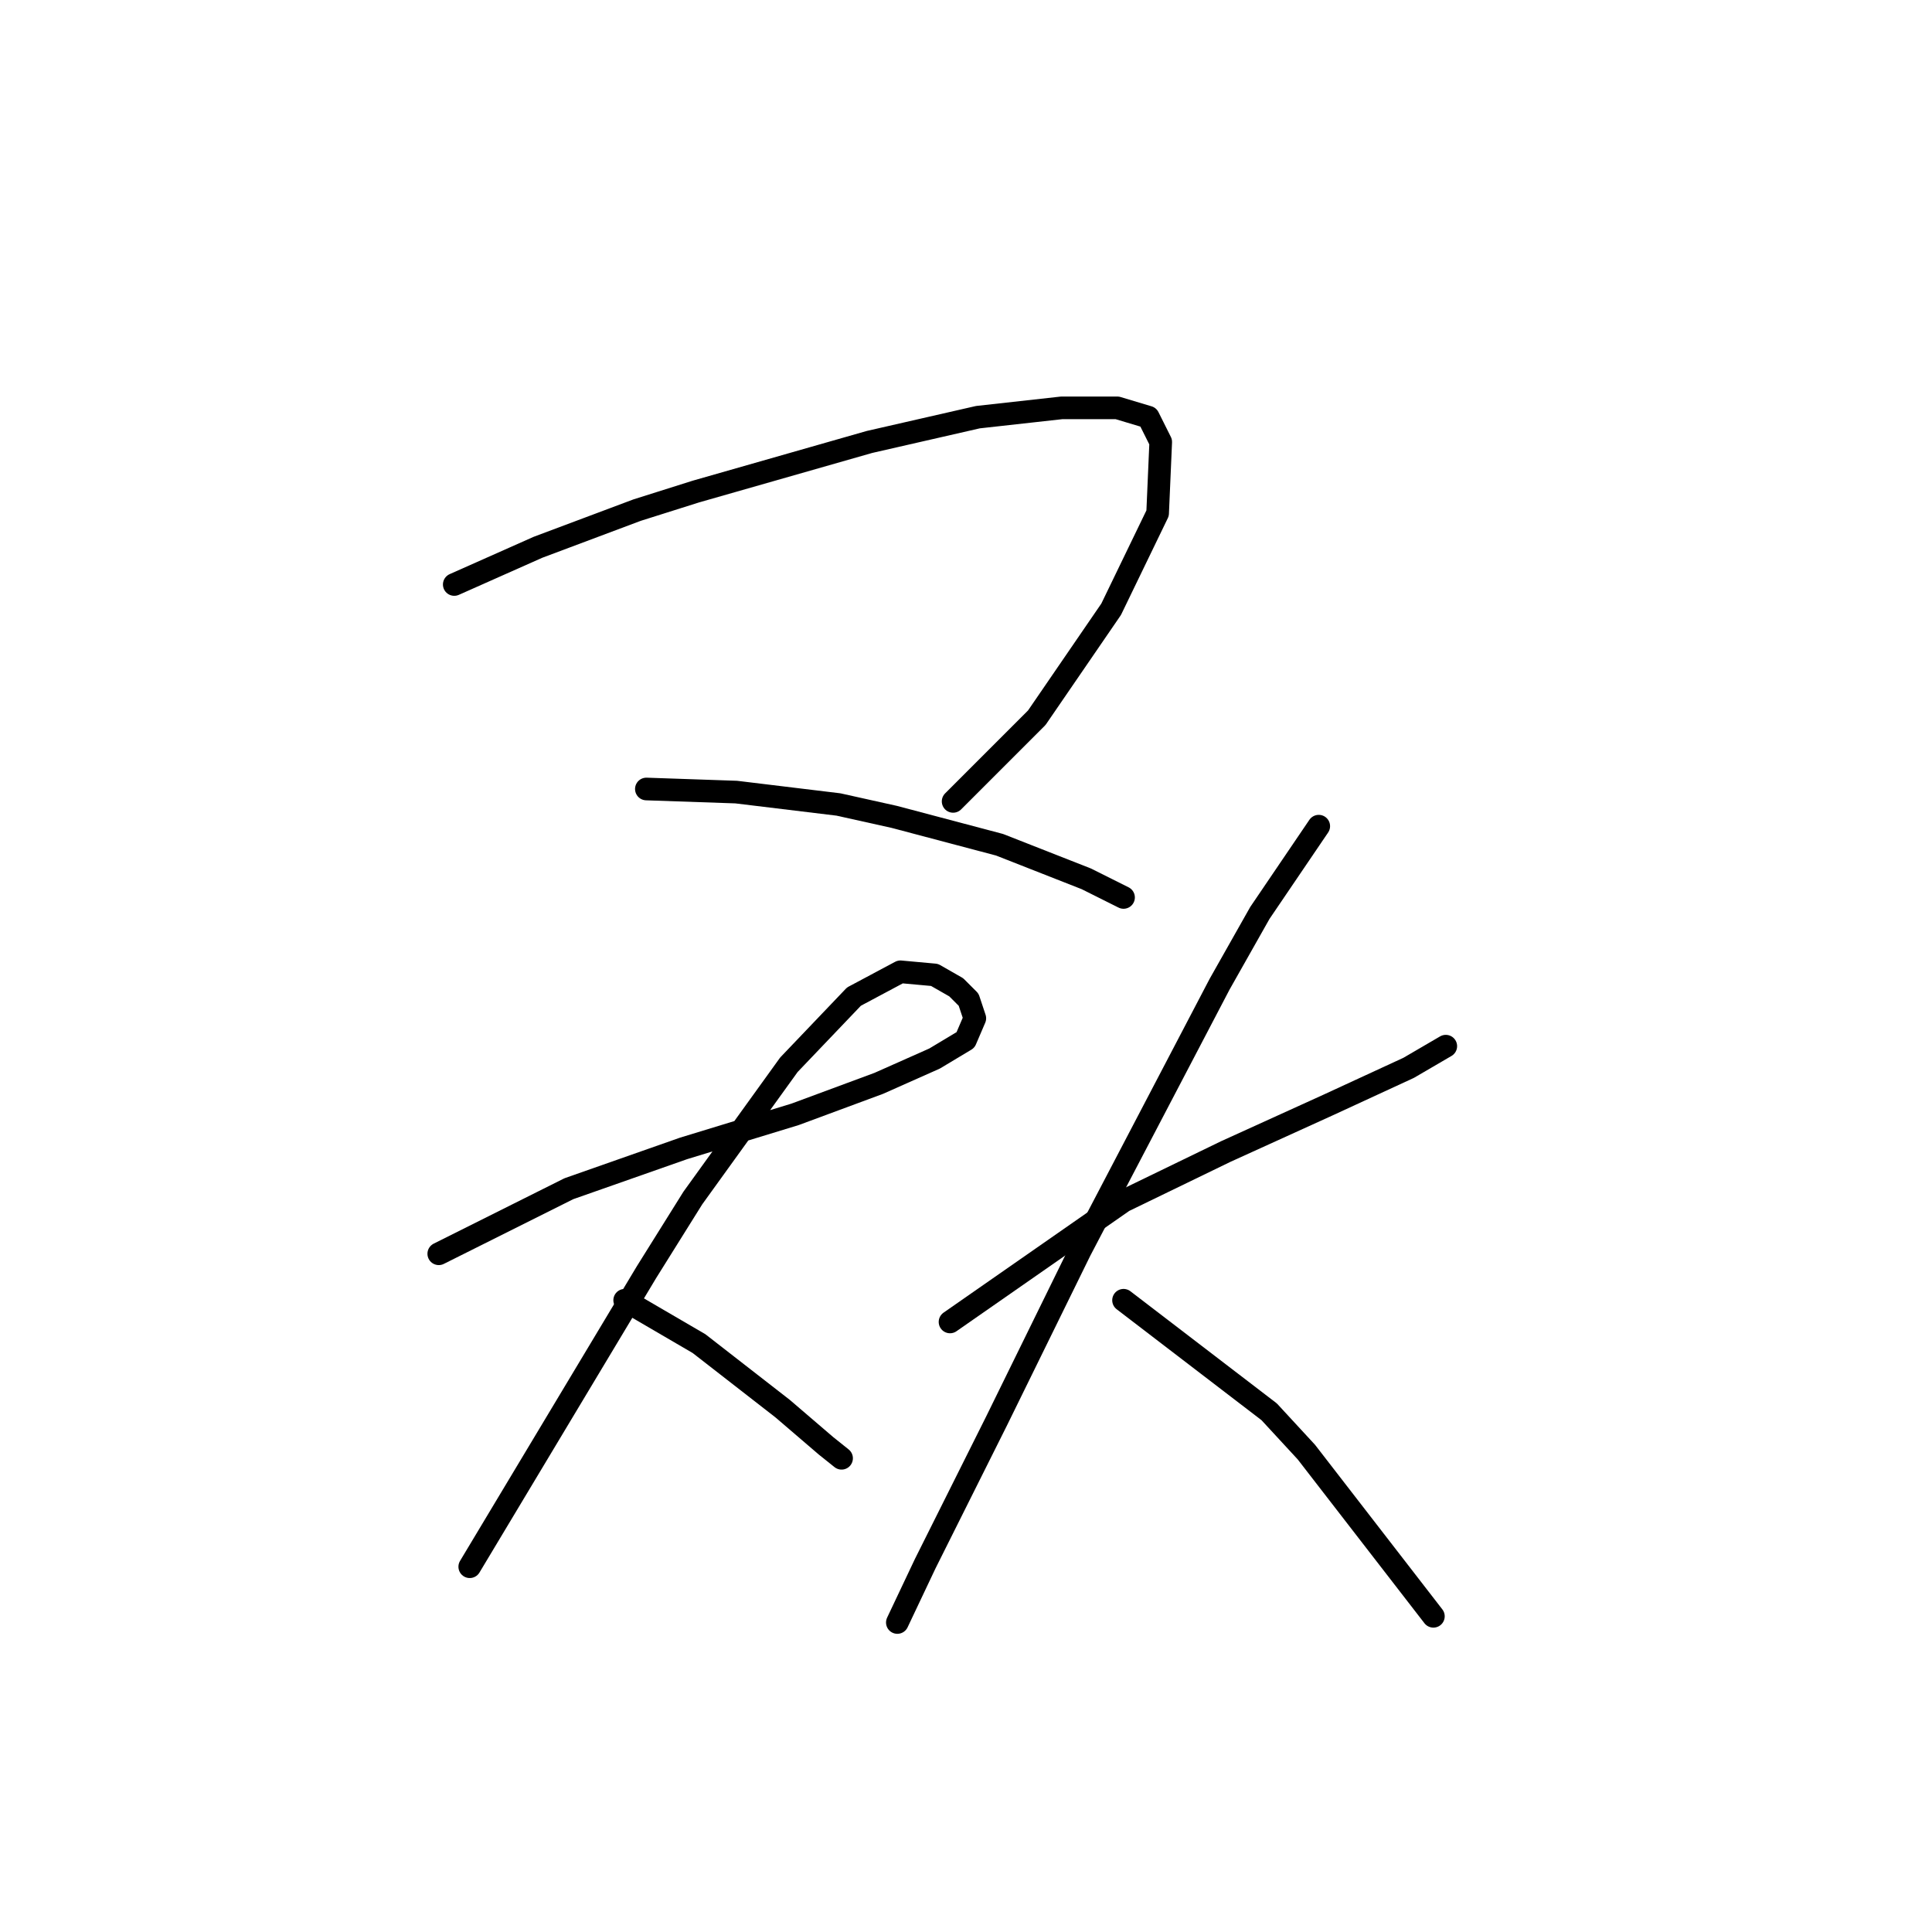 <?xml version="1.0" standalone="no"?>
    <svg width="256" height="256" xmlns="http://www.w3.org/2000/svg" version="1.1">
    <polyline stroke="black" stroke-width="3" stroke-linecap="round" fill="transparent" stroke-linejoin="round" points="60.192 77.448 71.277 72.521 84.415 67.594 92.216 65.131 115.208 58.562 129.578 55.277 140.664 54.045 148.054 54.045 152.16 55.277 153.802 58.562 153.391 68.005 147.233 80.732 137.379 95.102 126.294 106.188 126.294 106.188 " />
        <polyline stroke="black" stroke-width="3" stroke-linecap="round" fill="transparent" stroke-linejoin="round" points="85.647 104.546 97.554 104.956 111.103 106.598 118.493 108.241 132.452 111.936 143.948 116.452 148.875 118.916 148.875 118.916 " />
        <polyline stroke="black" stroke-width="3" stroke-linecap="round" fill="transparent" stroke-linejoin="round" points="58.139 166.131 75.383 157.509 90.574 152.172 105.355 147.655 116.44 143.55 123.83 140.265 127.936 137.802 129.168 134.928 128.347 132.464 126.704 130.822 123.83 129.18 119.314 128.769 113.155 132.054 104.533 141.086 91.806 158.741 85.647 168.595 69.635 195.282 62.245 207.599 62.245 207.599 " />
        <polyline stroke="black" stroke-width="3" stroke-linecap="round" fill="transparent" stroke-linejoin="round" points="82.773 172.29 92.627 178.038 96.322 180.912 103.712 186.66 109.46 191.587 111.513 193.229 111.513 193.229 " />
        <polyline stroke="black" stroke-width="3" stroke-linecap="round" fill="transparent" stroke-linejoin="round" points="125.883 175.164 148.875 159.151 162.424 152.582 175.973 146.424 186.648 141.497 191.574 138.623 191.574 138.623 " />
        <polyline stroke="black" stroke-width="3" stroke-linecap="round" fill="transparent" stroke-linejoin="round" points="174.741 109.472 166.94 120.968 161.603 130.411 143.127 165.721 132.042 188.302 122.599 207.188 118.903 214.989 118.903 214.989 " />
        <polyline stroke="black" stroke-width="3" stroke-linecap="round" fill="transparent" stroke-linejoin="round" points="148.875 172.29 168.172 187.07 173.099 192.408 189.932 214.168 189.932 214.168 " />
        </svg>